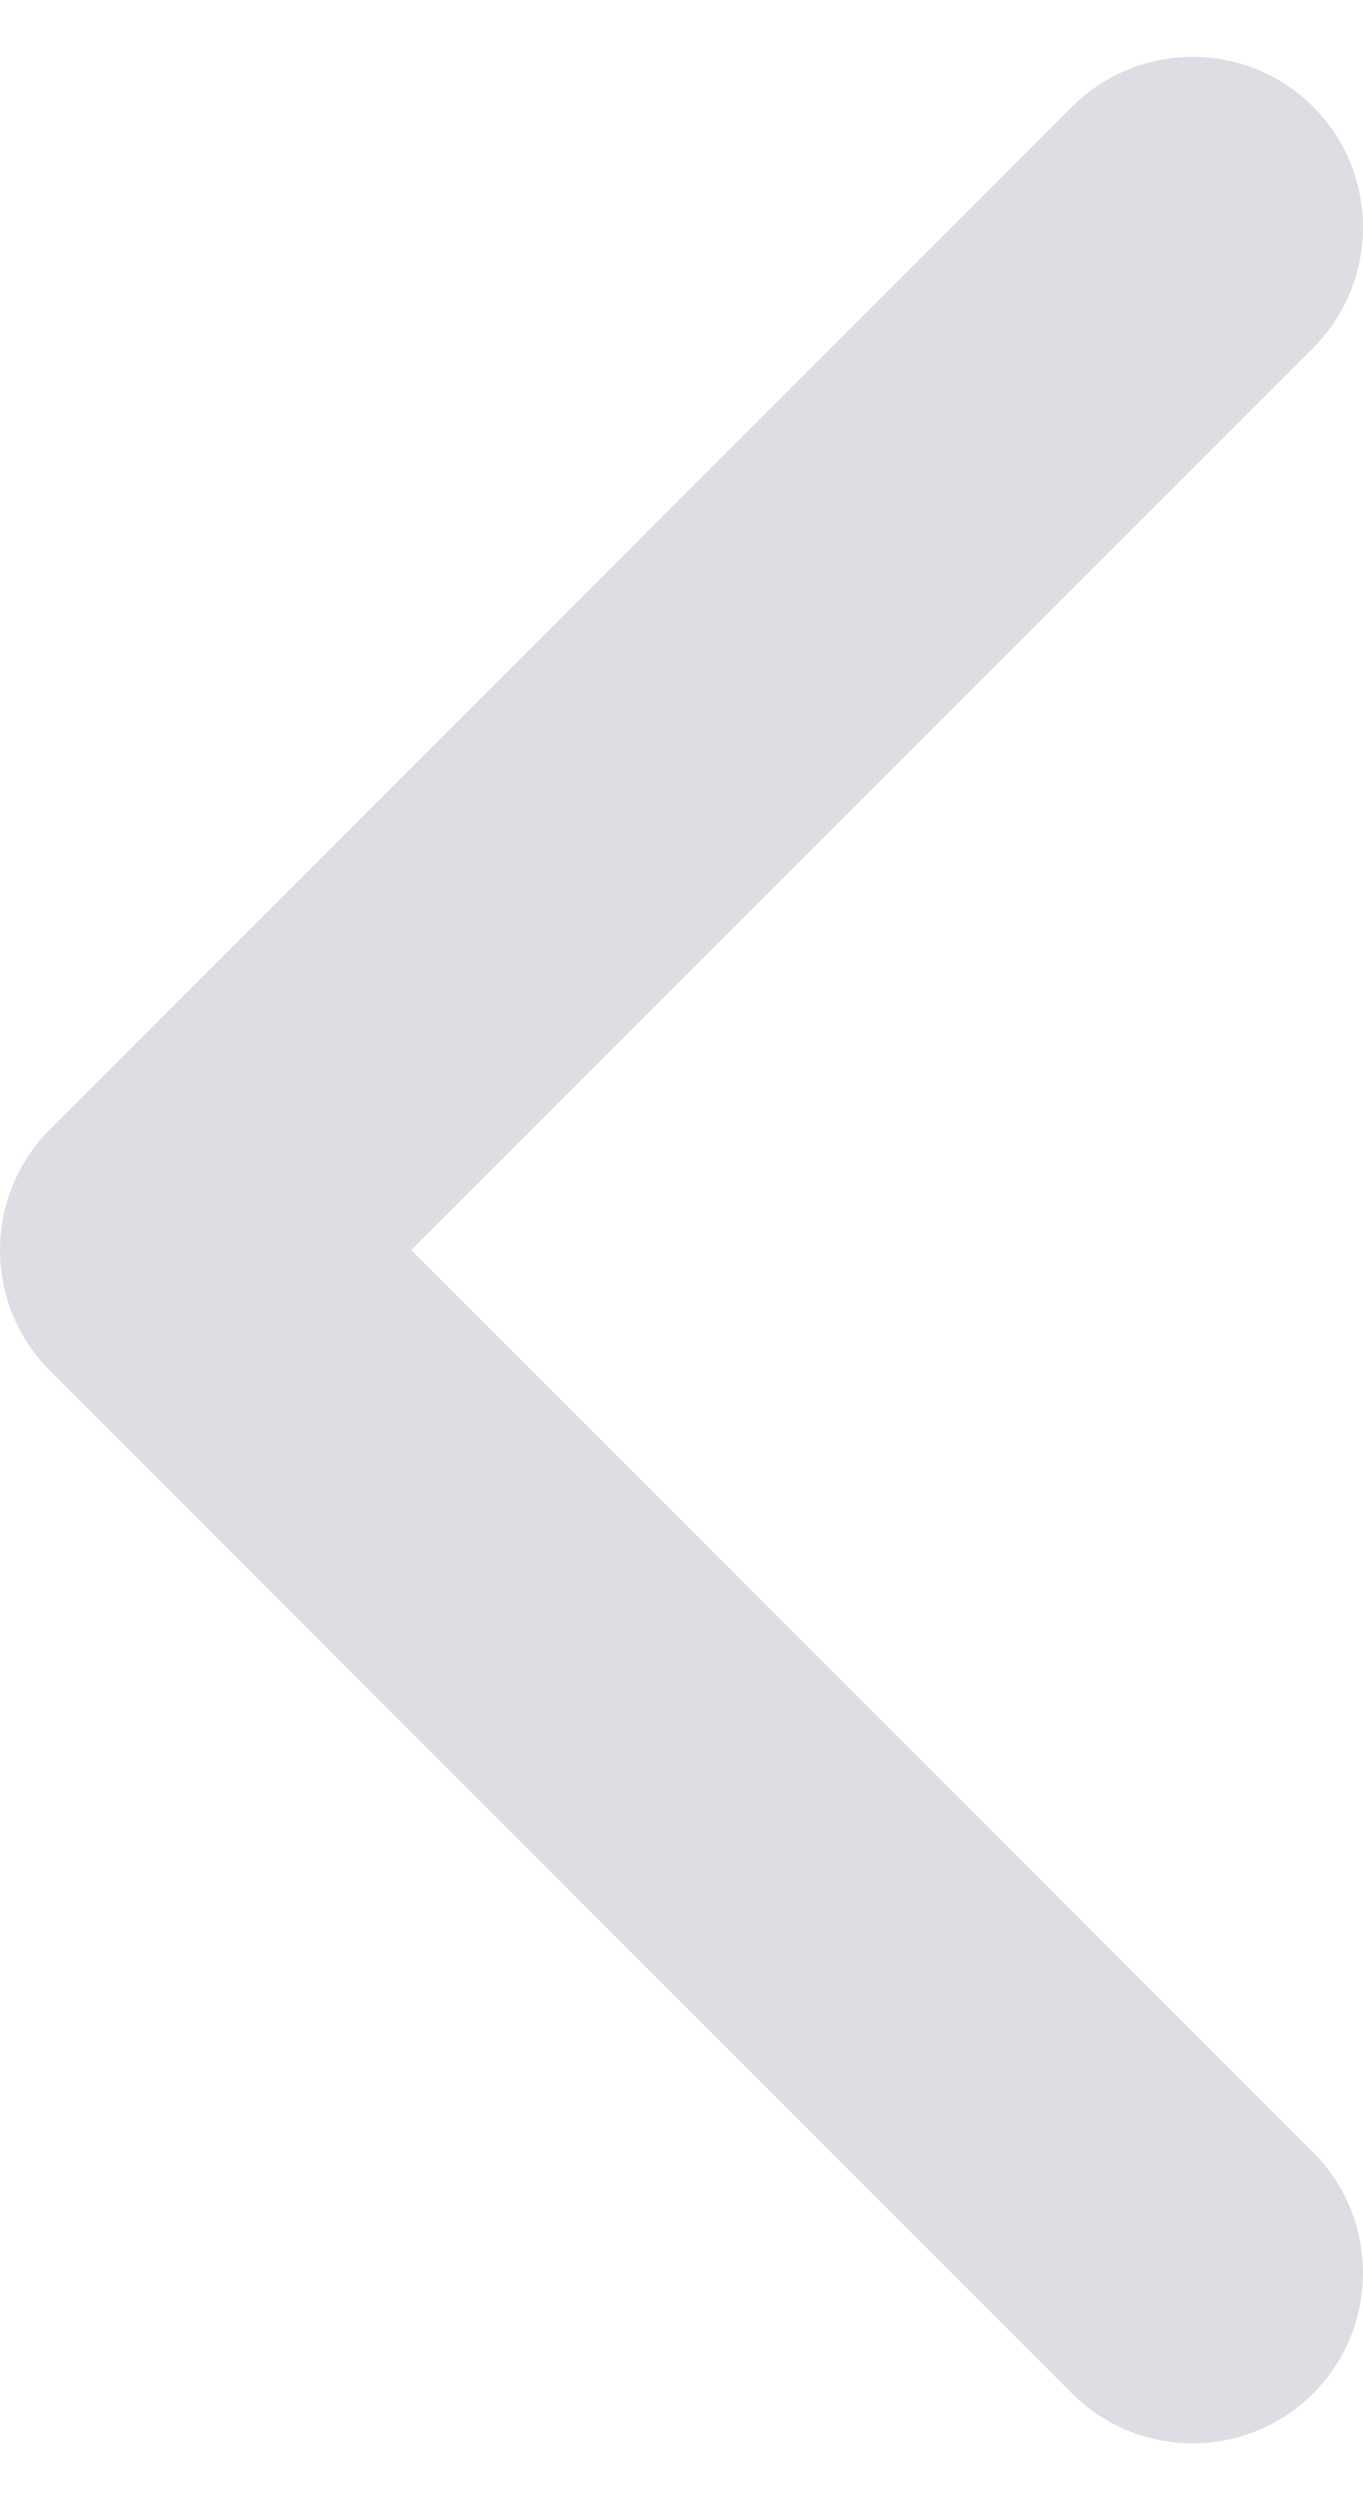 <?xml version="1.0" encoding="UTF-8" standalone="no"?>
<svg width="12px" height="22px" viewBox="0 0 12 22" version="1.1" xmlns="http://www.w3.org/2000/svg" xmlns:xlink="http://www.w3.org/1999/xlink">
    <!-- Generator: Sketch 49.3 (51167) - http://www.bohemiancoding.com/sketch -->
    <title>Pin Left</title>
    <desc>Created with Sketch.</desc>
    <defs></defs>
    <g id="Page-1" stroke="none" stroke-width="1" fill="none" fill-rule="evenodd">
        <g id="BusyBus" transform="translate(-12, -31)" fill="#DEDDE3" fill-rule="nonzero">
            <g id="Bars/Navigation/Navigation-Bar" transform="translate(-8, -3)">
                <g id="Pin-Left" transform="translate(20, 34)">
                    <path d="M3.621,11 L11.561,3.061 C12.146,2.475 12.146,1.525 11.561,0.939 C10.975,0.354 10.025,0.354 9.439,0.939 L0.439,9.939 C-0.146,10.525 -0.146,11.475 0.439,12.061 L9.439,21.061 C10.025,21.646 10.975,21.646 11.561,21.061 C12.146,20.475 12.146,19.525 11.561,18.939 L3.621,11 Z" id="Path"></path>
                </g>
            </g>
        </g>
    </g>
</svg>